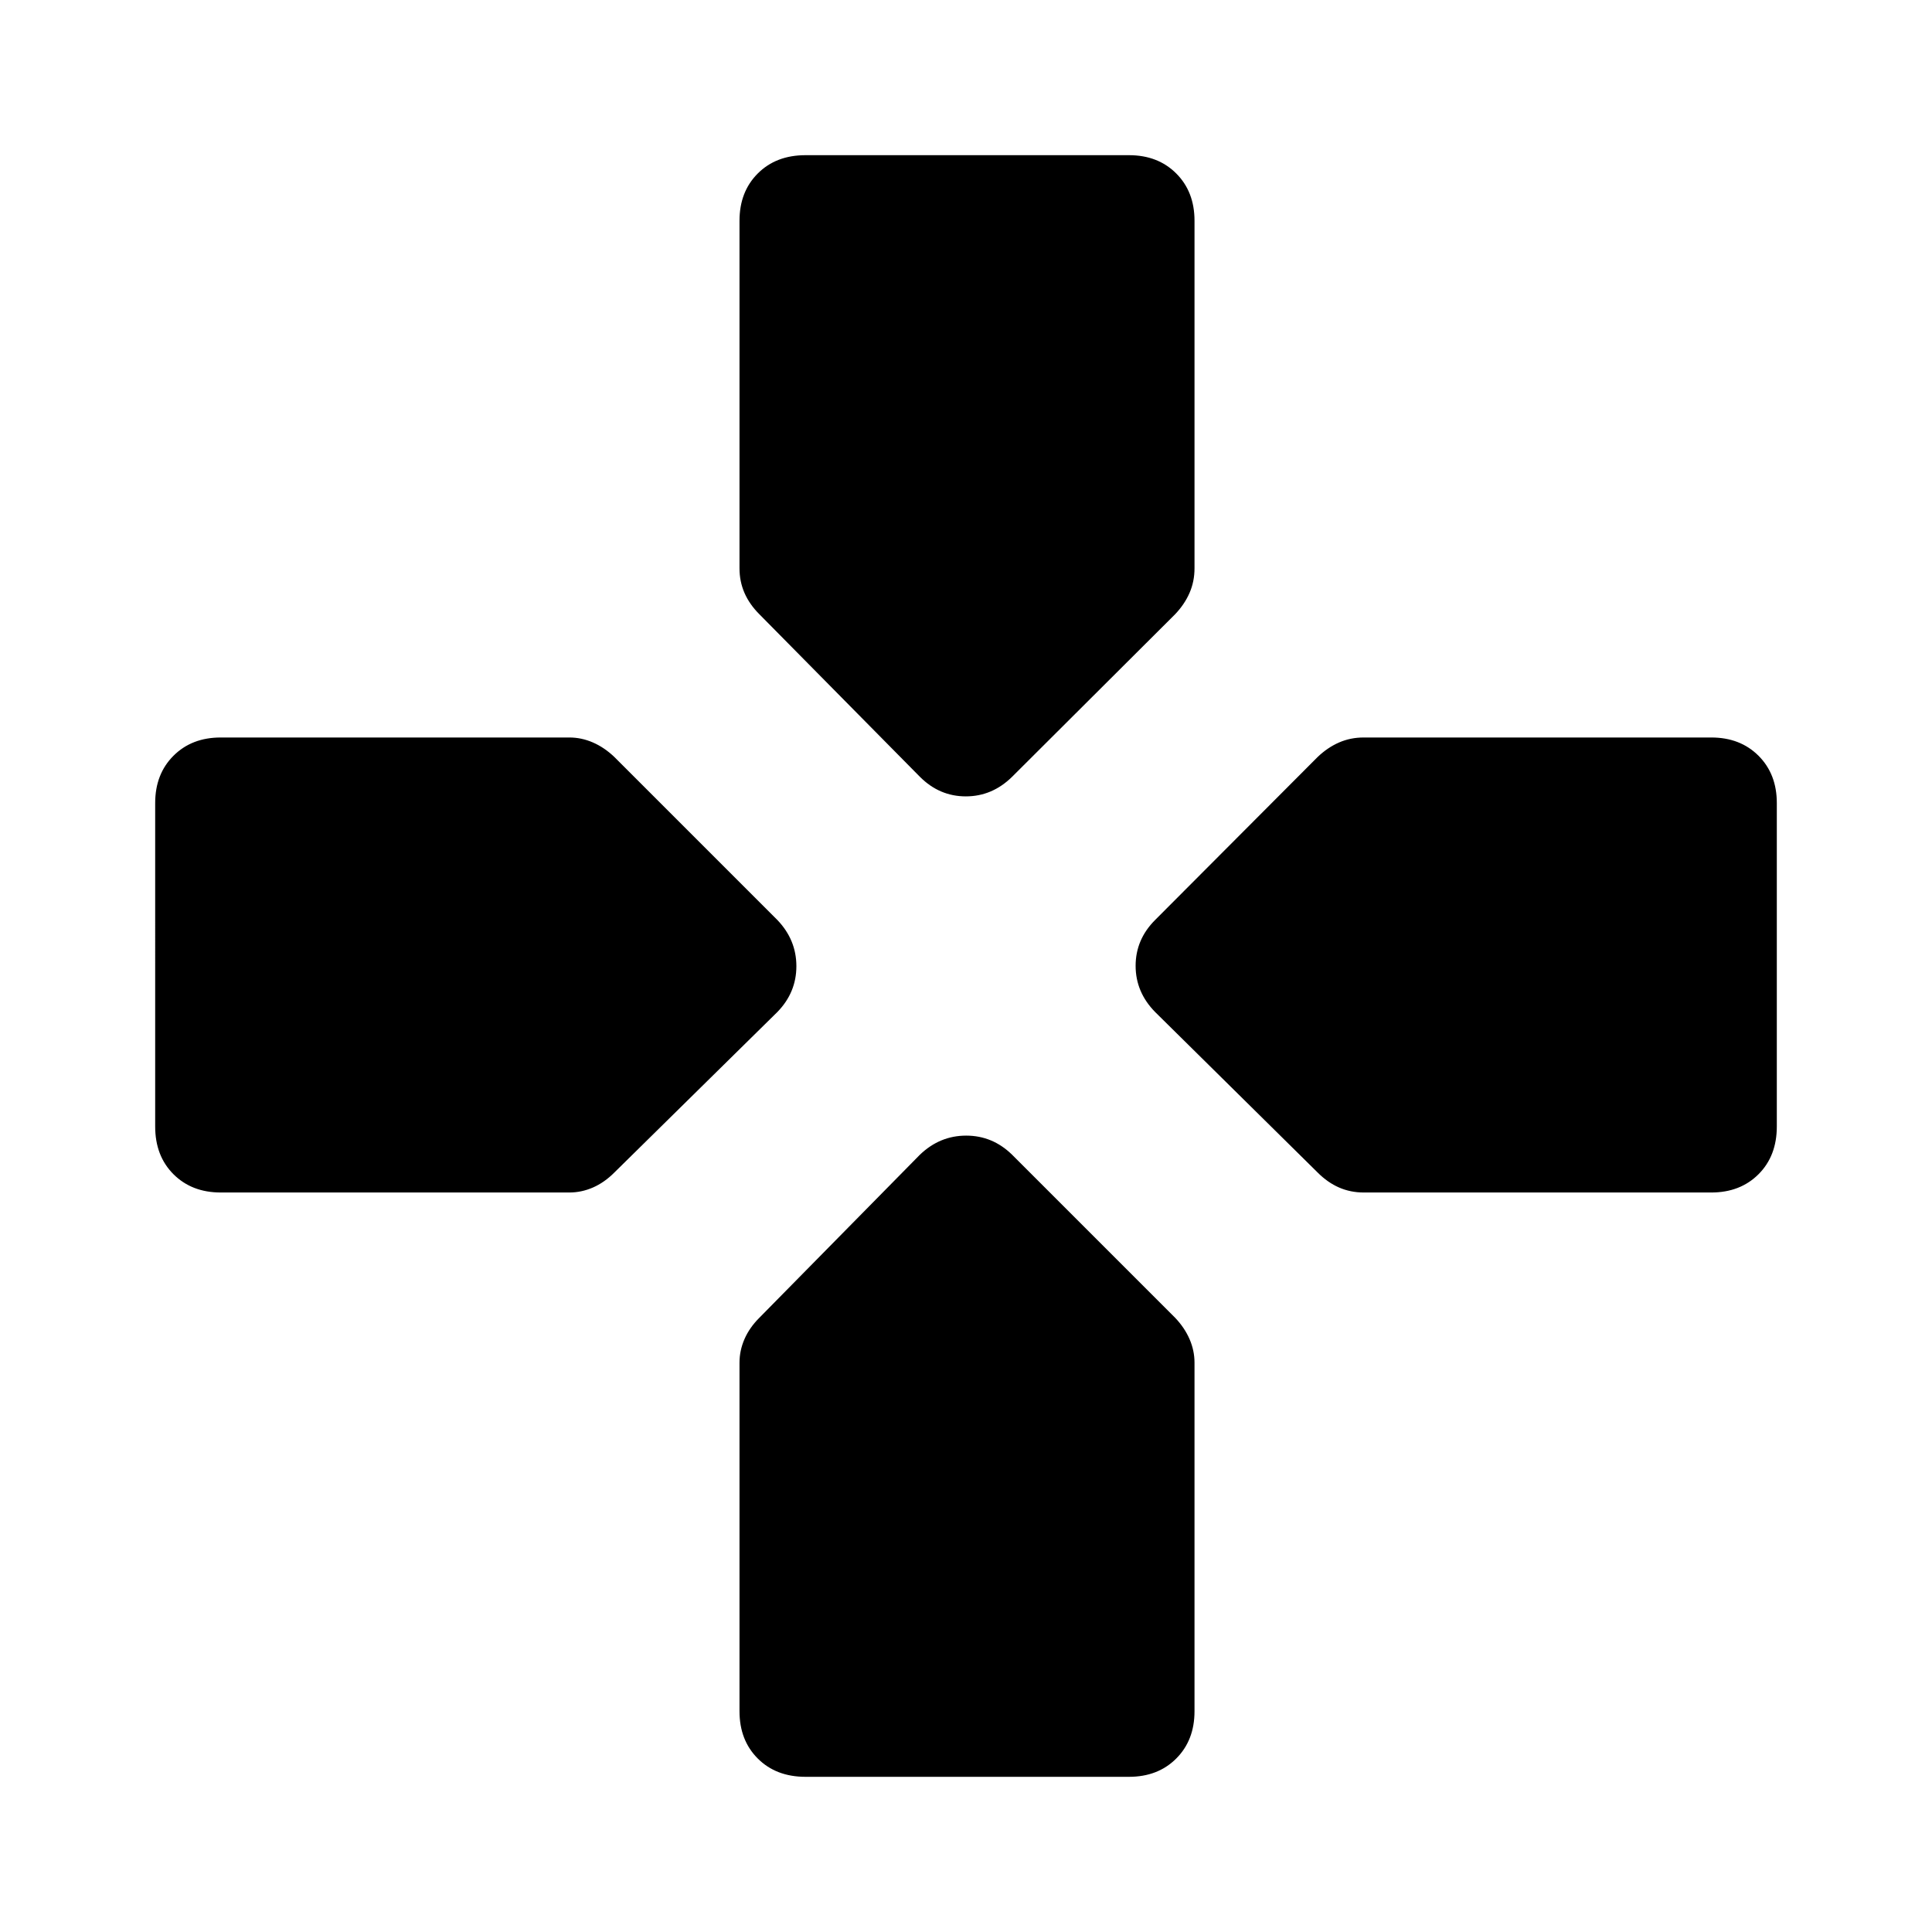 <svg xmlns="http://www.w3.org/2000/svg" height="48" viewBox="0 96 960 960" width="48"><path d="m457.13 482.022-79.739-80.739q-4.978-4.961-7.456-10.652-2.479-5.69-2.479-12.218V205.674q0-14.399 9.084-23.482 9.083-9.083 23.721-9.083h160.717q14.399 0 23.482 9.083 9.084 9.083 9.084 23.482v172.739q0 6.528-2.479 12.218-2.478 5.691-7.217 10.652l-80.978 80.739q-9.878 9.695-22.961 9.695-13.083 0-22.779-9.695Zm220.457 206.522q-6.528 0-12.218-2.479-5.691-2.478-10.652-7.456l-80.739-79.739q-9.695-9.878-9.695-22.961 0-13.083 9.695-22.779l80.739-80.978q4.961-4.739 10.652-7.217 5.69-2.479 12.218-2.479h172.739q14.399 0 23.482 9.084 9.083 9.083 9.083 23.482v160.717q0 14.638-9.083 23.721-9.083 9.084-23.482 9.084H677.587Zm-567.913 0q-14.4 0-23.482-9.084-9.083-9.083-9.083-23.721V495.022q0-14.399 9.083-23.482 9.083-9.084 23.482-9.084h173.239q6.028 0 11.718 2.479 5.691 2.478 10.652 7.217l80.978 80.978q9.456 9.878 9.456 22.961 0 13.083-9.456 22.779l-80.978 79.739q-4.961 4.978-10.652 7.456-5.69 2.479-11.718 2.479H109.674Zm290.587 290.347q-14.638 0-23.721-9.083-9.084-9.083-9.084-23.482V773.087q0-6.028 2.479-11.718 2.478-5.691 7.456-10.652l79.739-80.978q9.878-9.456 22.961-9.456 13.083 0 22.779 9.456l80.978 80.978q4.739 4.961 7.217 10.652 2.479 5.69 2.479 11.718v173.239q0 14.399-9.084 23.482-9.083 9.083-23.482 9.083H400.261Z"/></svg>